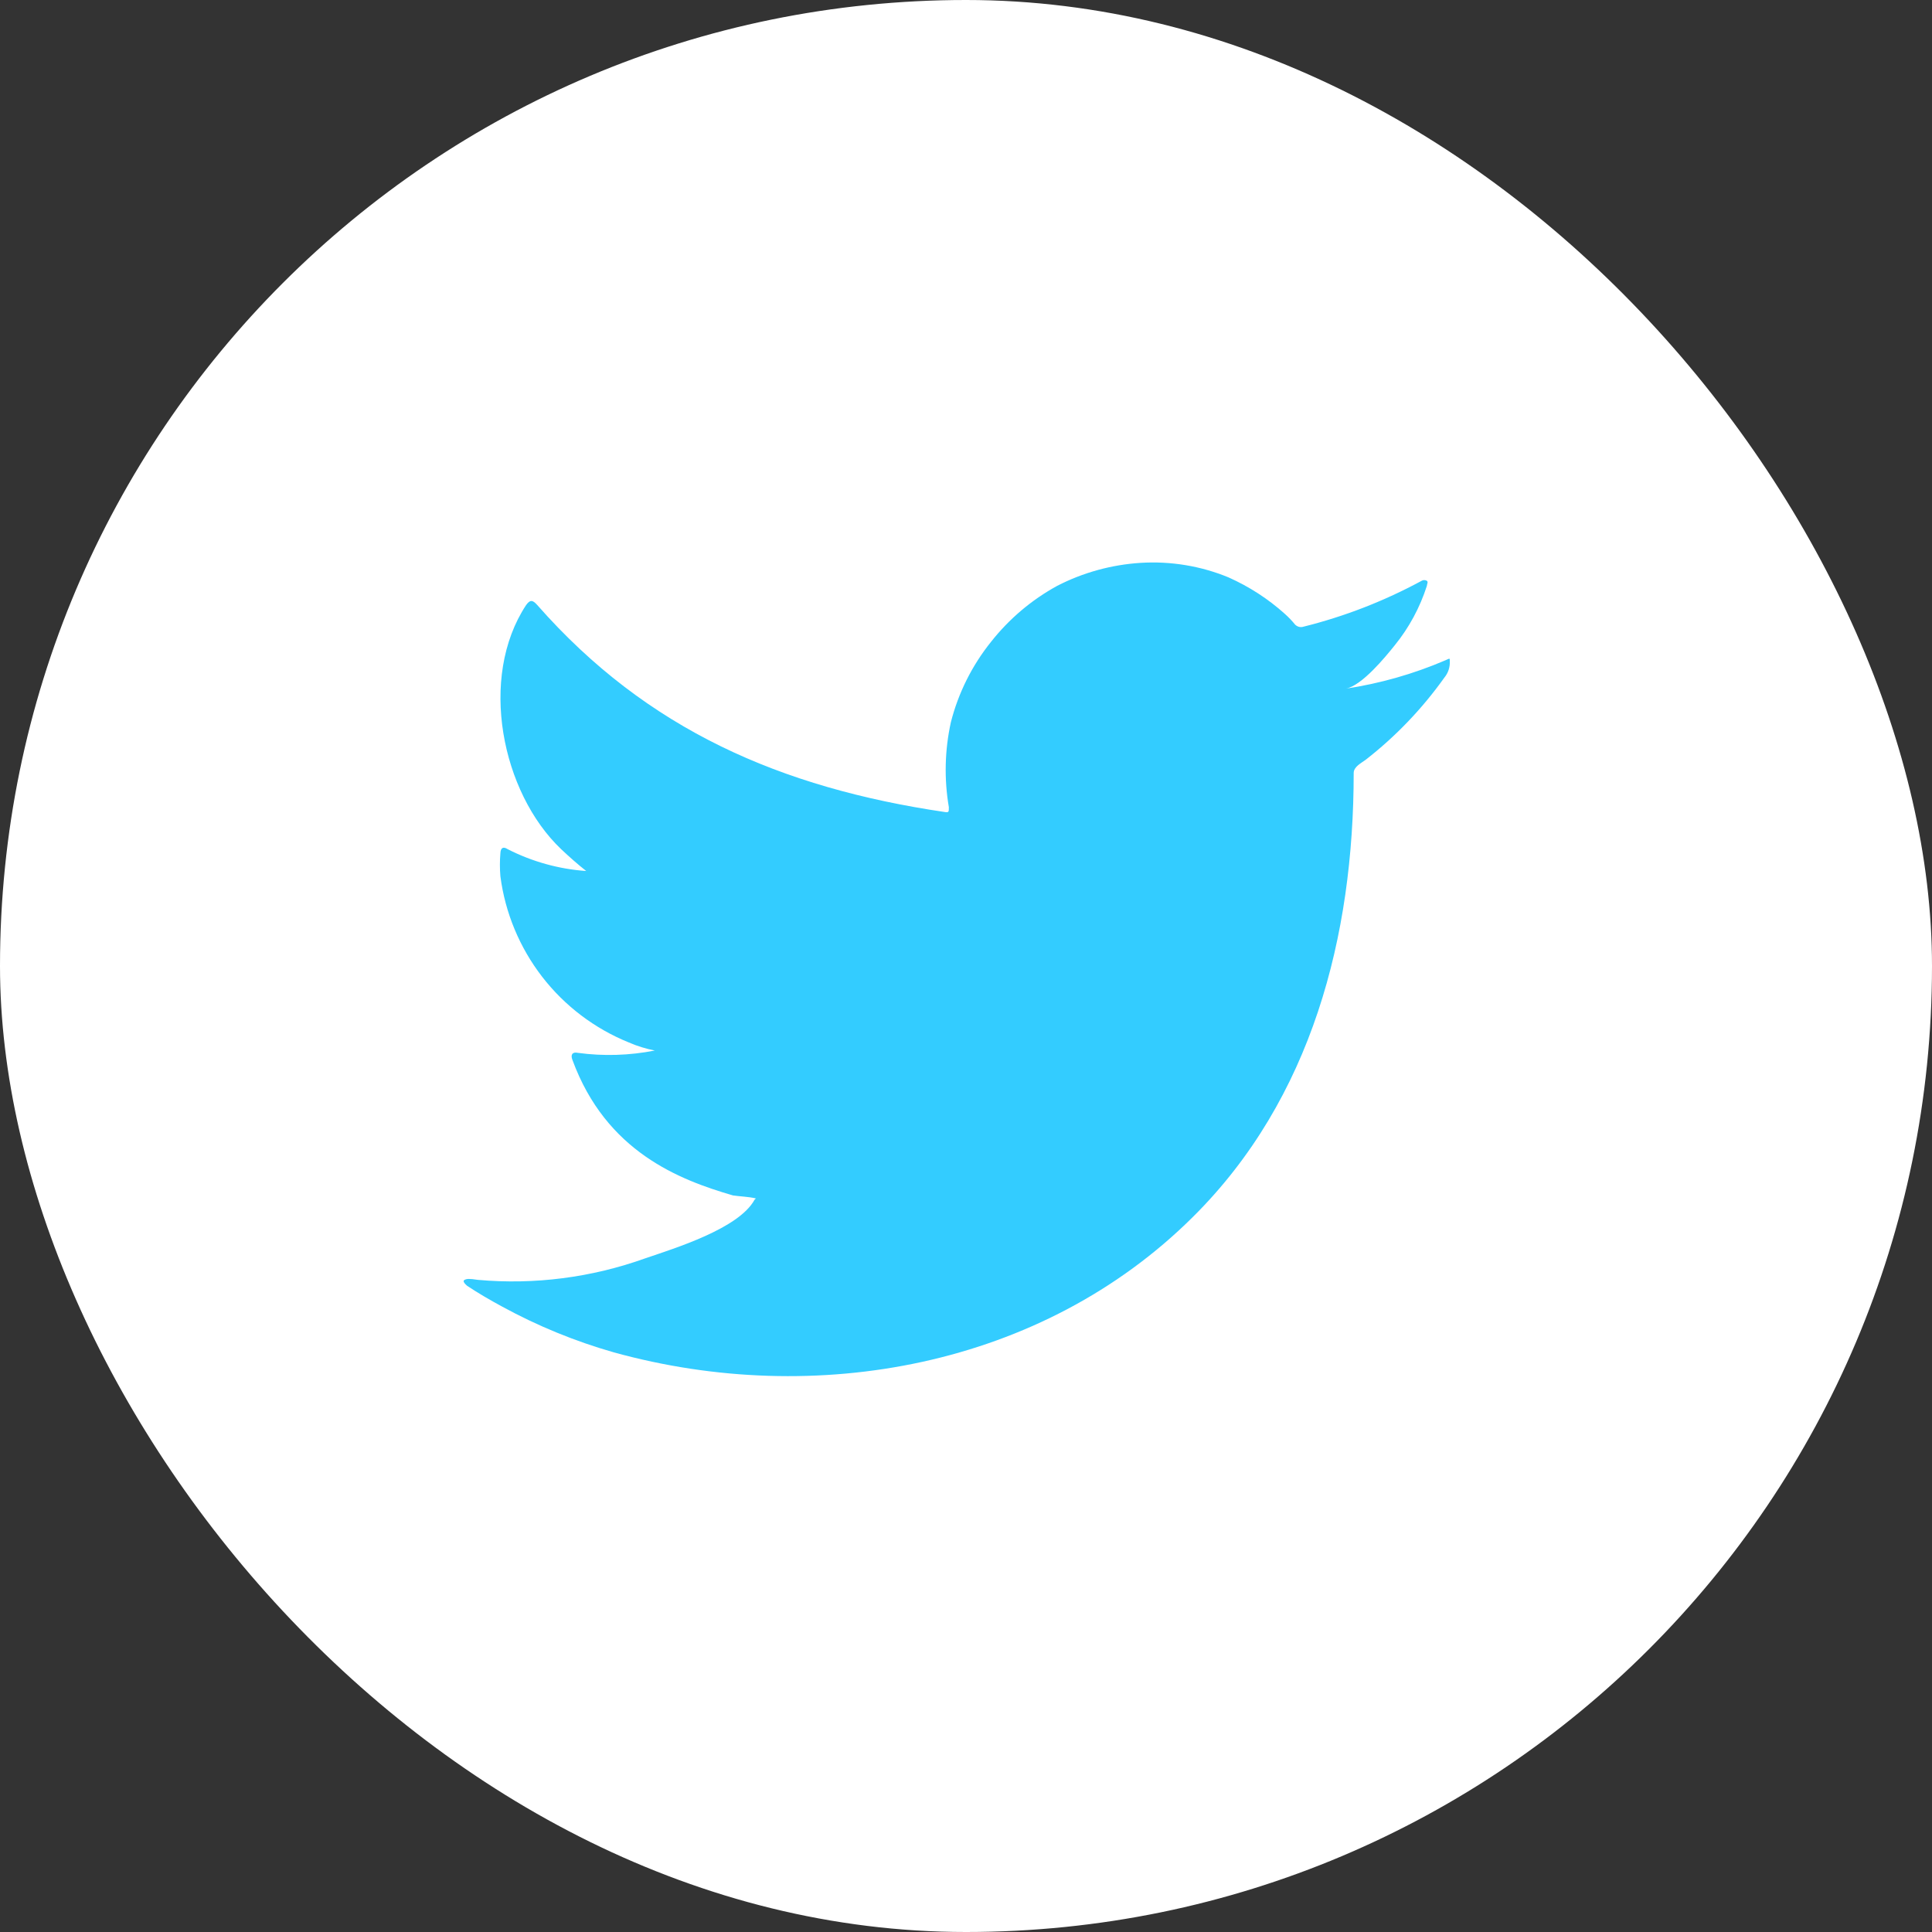 <svg width="24" height="24" viewBox="0 0 24 24" fill="none" xmlns="http://www.w3.org/2000/svg">
<rect x="0" y="0" width="24" height="24" fill="#333333" stroke="none"/>
<rect y="0" width="24" height="24" rx="12" fill="white"/>
<path d="M17.956 8.202C17.56 8.372 17.143 8.491 16.716 8.555C16.916 8.521 17.209 8.162 17.326 8.016C17.504 7.797 17.639 7.546 17.725 7.278C17.725 7.258 17.745 7.229 17.725 7.215C17.715 7.209 17.704 7.206 17.692 7.206C17.681 7.206 17.669 7.209 17.66 7.215C17.196 7.466 16.703 7.658 16.192 7.785C16.174 7.791 16.155 7.791 16.137 7.787C16.119 7.782 16.103 7.773 16.089 7.76C16.05 7.712 16.007 7.667 15.961 7.626C15.753 7.439 15.516 7.286 15.26 7.172C14.915 7.03 14.542 6.969 14.169 6.992C13.807 7.015 13.454 7.112 13.132 7.278C12.814 7.452 12.535 7.689 12.311 7.973C12.075 8.267 11.905 8.607 11.812 8.972C11.736 9.318 11.727 9.677 11.787 10.027C11.787 10.087 11.787 10.095 11.735 10.087C9.704 9.787 8.037 9.066 6.675 7.517C6.615 7.449 6.584 7.449 6.535 7.517C5.942 8.418 6.23 9.844 6.971 10.549C7.071 10.643 7.173 10.734 7.282 10.82C6.942 10.796 6.611 10.704 6.307 10.549C6.25 10.512 6.219 10.532 6.216 10.6C6.208 10.695 6.208 10.79 6.216 10.885C6.275 11.34 6.455 11.771 6.735 12.134C7.015 12.496 7.387 12.778 7.812 12.95C7.915 12.995 8.023 13.028 8.134 13.05C7.819 13.112 7.497 13.122 7.179 13.079C7.111 13.064 7.085 13.101 7.111 13.167C7.53 14.308 8.439 14.656 9.105 14.85C9.197 14.864 9.288 14.864 9.39 14.887C9.39 14.887 9.39 14.887 9.373 14.904C9.177 15.263 8.382 15.506 8.017 15.631C7.351 15.87 6.641 15.962 5.937 15.899C5.826 15.882 5.8 15.885 5.771 15.899C5.743 15.913 5.771 15.945 5.803 15.973C5.945 16.067 6.088 16.15 6.236 16.23C6.677 16.471 7.143 16.662 7.627 16.8C10.128 17.491 12.944 16.983 14.821 15.115C16.297 13.649 16.816 11.627 16.816 9.602C16.816 9.525 16.91 9.479 16.964 9.439C17.338 9.148 17.667 8.804 17.942 8.418C17.989 8.361 18.014 8.288 18.01 8.213C18.01 8.17 18.01 8.179 17.956 8.202Z" fill="#33CCFF"/>
</svg>

